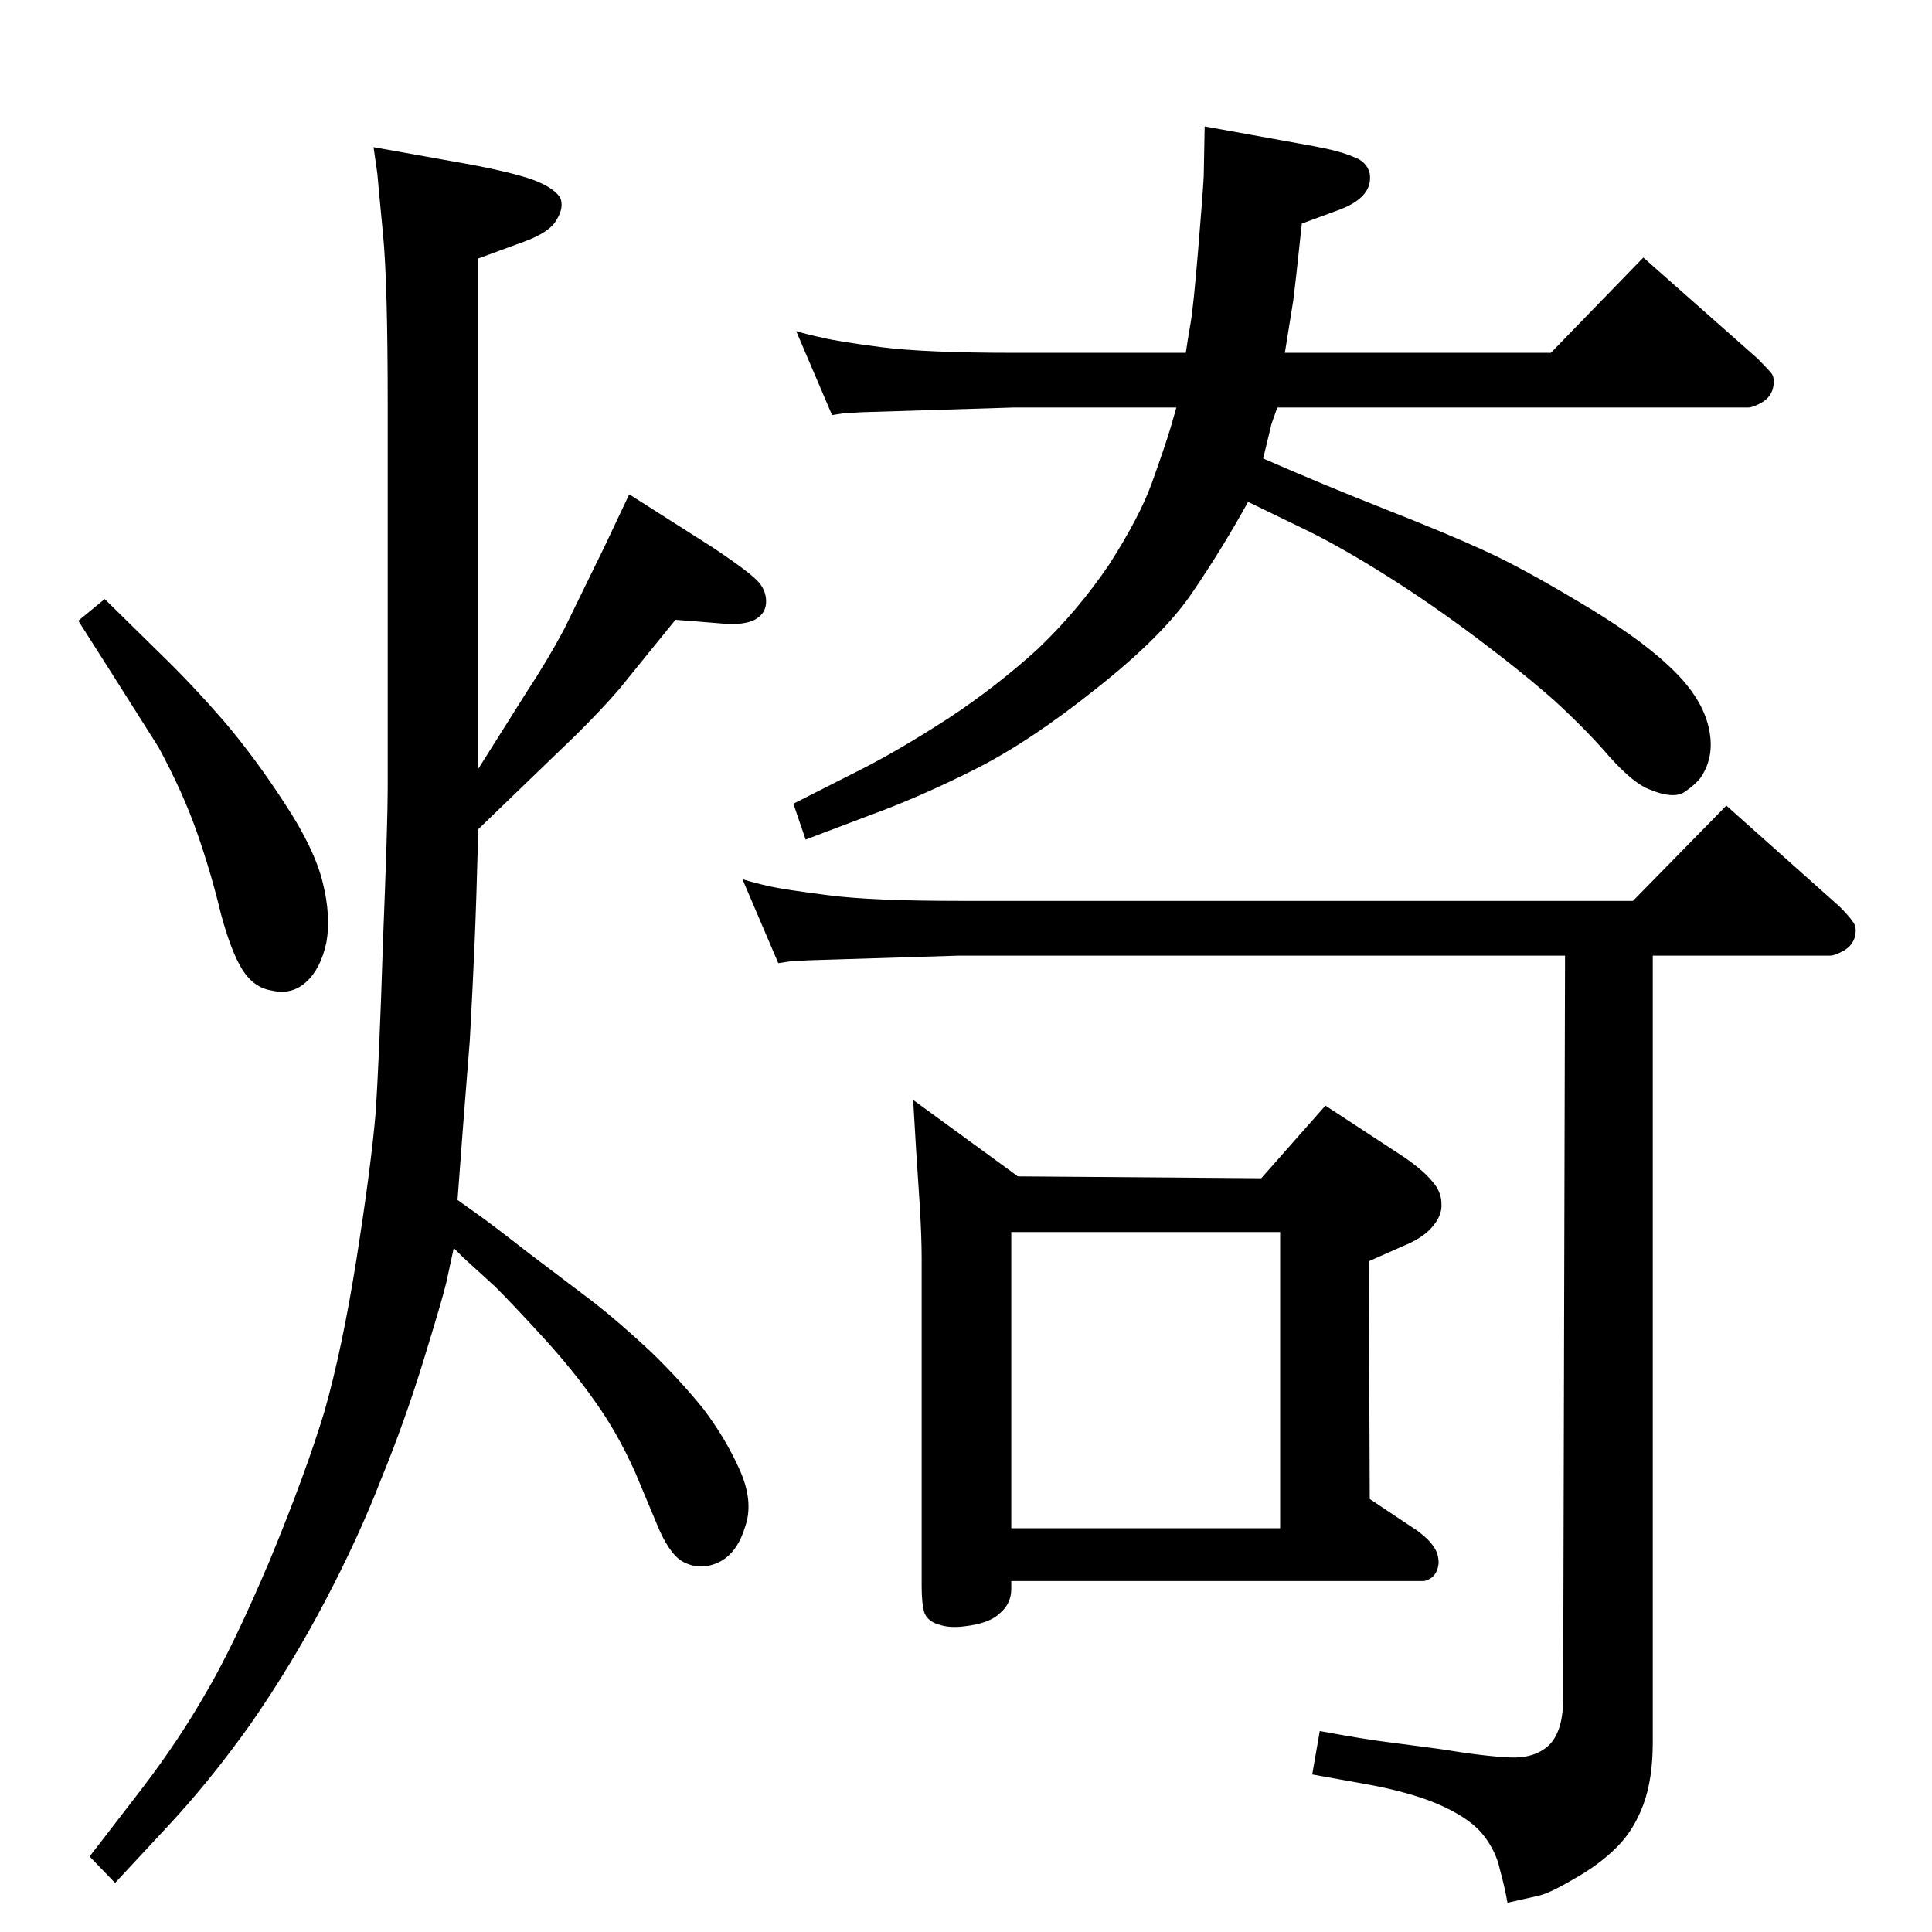 <?xml version="1.0" standalone="no"?>
<!DOCTYPE svg PUBLIC "-//W3C//DTD SVG 1.1//EN" "http://www.w3.org/Graphics/SVG/1.1/DTD/svg11.dtd" >
<svg xmlns="http://www.w3.org/2000/svg" xmlns:xlink="http://www.w3.org/1999/xlink" version="1.1" viewBox="0 0 2048 2048">
  <g transform="matrix(1 0 0 -1 0 2048)">
   <path fill="currentColor"
d="M1072 372v-8q0 -16 -12 -26q-11 -11 -38 -14q-16 -2 -27 2q-11 3 -15 12q-3 10 -3 28v349q0 21 -2 55l-4 61l-3 51l111 -81l258 -2l68 77l84 -55q20 -14 29 -25q10 -11 10 -24q1 -13 -11 -26q-10 -11 -30 -19l-36 -16l1 -252l51 -34q12 -9 17 -17q5 -7 5 -17
q-1 -10 -7 -15q-5 -4 -10 -4h-436zM1072 428h285v314h-285v-314zM1362 1674h282l98 101l121 -107q10 -10 15 -16q4 -6 1 -17q-3 -9 -12 -14t-14 -5h-499q-7 -19 -7 -21l-8 -33q64 -28 130 -54t103 -43q38 -17 100 -54q63 -37 96 -68q34 -31 42.5 -63t-7.5 -56q-6 -8 -18 -16
q-12 -7 -36 3q-17 6 -43 35q-25 29 -59 60q-34 30 -82 66t-94 65t-82 47l-66 32q-27 -49 -59 -96q-31 -46 -102 -102q-70 -56 -128.5 -85.5t-113.5 -49.5l-66 -25l-13 38l75 38q39 20 90 53q50 33 94 73q43 41 76 90q32 50 45 86t20 59l6 21h-173l-161 -5q-15 -1 -18 -1
l-13 -2l-38 89q13 -4 28 -7q16 -4 62 -10q47 -6 140 -6h183q2 14 5 31t8 77t6 79l1 53l116 -21q27 -5 41 -11q15 -5 18 -18q2 -14 -8 -24q-9 -9 -26 -15l-38 -14q-7 -66 -9 -81zM1659 1035h-642l-161 -5q-15 -1 -18 -1l-13 -2l-38 89q13 -4 28.5 -7.5t62.5 -9.5
q46 -6 139 -6h714l99 101l120 -107q10 -10 14 -16q5 -6 2 -17q-3 -9 -12 -14t-14 -5h-188v-834q0 -39 -10 -66t-28 -45q-19 -19 -46 -34q-27 -16 -39 -18l-31 -7q-3 17 -8 35q-4 19 -17 36t-43 31t-78 23l-61 11l8 46q49 -9 74 -12l53 -7q49 -8 75 -9t41 13q14 14 15 45z
M485 776l21 -15q13 -9 54 -41l70 -53q28 -22 60 -52q31 -30 56 -61q24 -32 38.5 -65t5.5 -59q-8 -27 -26 -37q-19 -10 -37 -2q-15 6 -28 35l-26 62q-19 42 -42 74q-23 33 -55 68t-51 54l-34 31l-10 10l-8 -37q-4 -17 -24 -82t-45 -126q-24 -62 -59.5 -129.5t-78.5 -129.5
q-44 -62 -91 -112l-53 -57l-27 28l57 74q38 50 66 99q29 49 68 141q38 92 58 158q19 67 34 162t20 152q4 57 8 184q5 126 5 162v407q0 130 -5 181q-5 52 -6 64l-4 28l106 -19q51 -10 69 -18t23 -17q4 -10 -4 -23q-7 -13 -34 -23l-49 -18v-541l51 81q23 35 40 67l43 88l26 55
l88 -56q42 -28 50 -38t7 -22q-1 -11 -12 -17q-12 -6 -34 -4l-50 4l-60 -74q-27 -31 -63 -65l-86 -83q-2 -77 -4 -123q-2 -47 -5 -101l-7 -89l-3 -40zM111 1413l60 -59q32 -31 66 -70q34 -40 65 -88q31 -47 40 -83t4 -64q-6 -28 -21.5 -42t-36.5 -9q-19 3 -31 22t-23 60
q-10 42 -25 85t-41 91l-50 79l-35 55z" />
  </g>

</svg>
